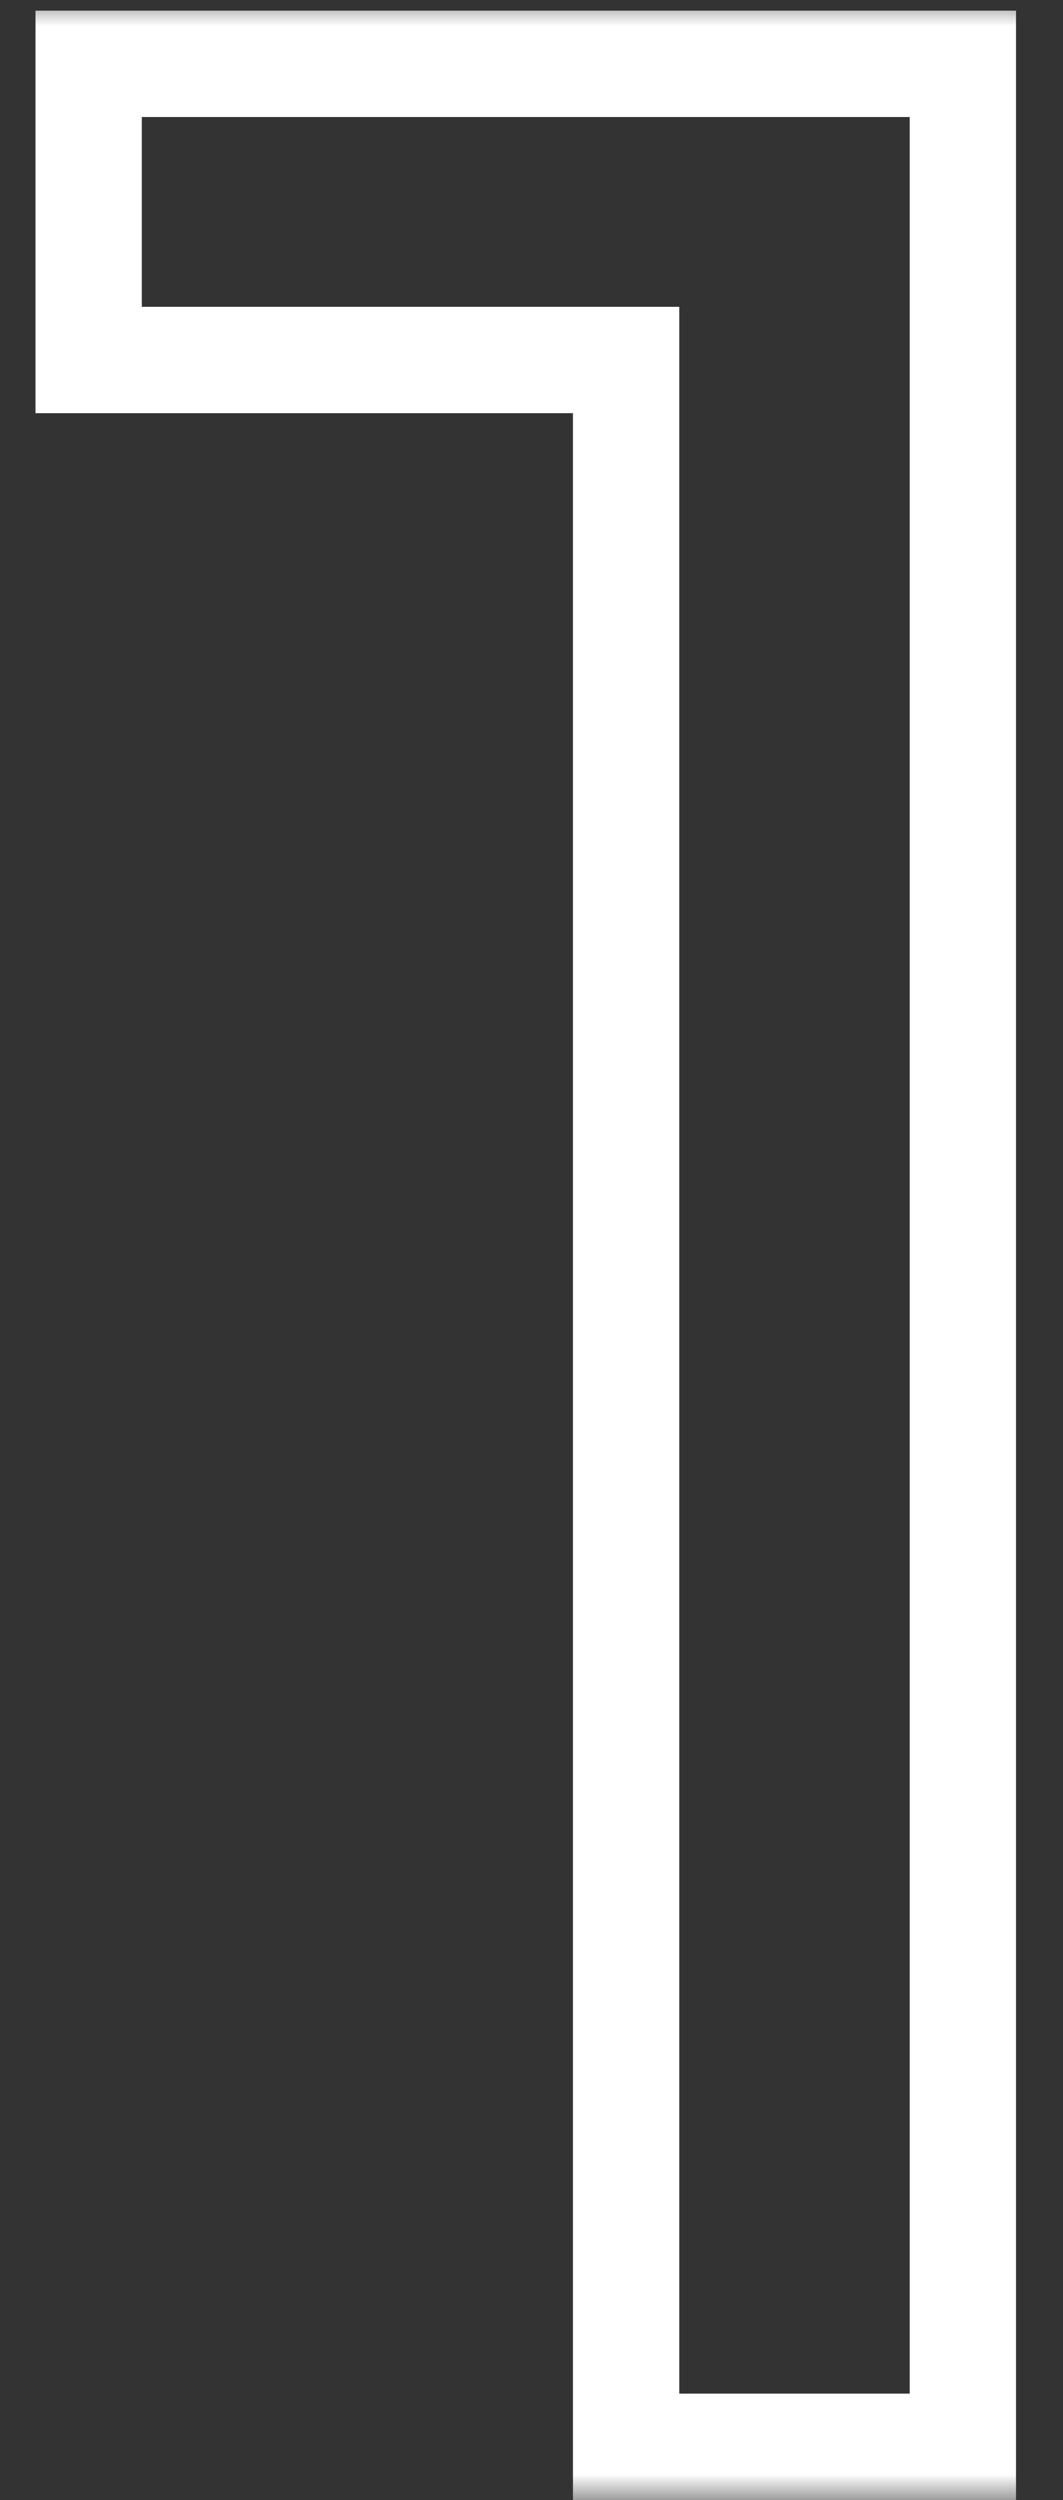 <svg width="20" height="47" viewBox="0 0 20 47" fill="none" xmlns="http://www.w3.org/2000/svg">
<rect x="0" y="0" width="20" height="47" fill="#333333" stroke="none"/>
<mask id="path-1-outside-1_1_218179" maskUnits="userSpaceOnUse" x="0" y="0" width="20" height="47" fill="black">
<rect fill="white" width="20" height="47"/>
<path d="M18.116 1.2V46H11.78V6.768H1.668V1.2H18.116Z"/>
</mask>
<path d="M18.116 1.2H19.116V0.2H18.116V1.2ZM18.116 46V47H19.116V46H18.116ZM11.78 46H10.78V47H11.78V46ZM11.78 6.768H12.78V5.768H11.78V6.768ZM1.668 6.768H0.668V7.768H1.668V6.768ZM1.668 1.2V0.2H0.668V1.2H1.668ZM18.116 1.2H17.116V46H18.116H19.116V1.2H18.116ZM18.116 46V45H11.78V46V47H18.116V46ZM11.78 46H12.78V6.768H11.78H10.78V46H11.78ZM11.78 6.768V5.768H1.668V6.768V7.768H11.78V6.768ZM1.668 6.768H2.668V1.2H1.668H0.668V6.768H1.668ZM1.668 1.2V2.2H18.116V1.2V0.2H1.668V1.2Z" fill="white" mask="url(#path-1-outside-1_1_218179)"/>
</svg>
